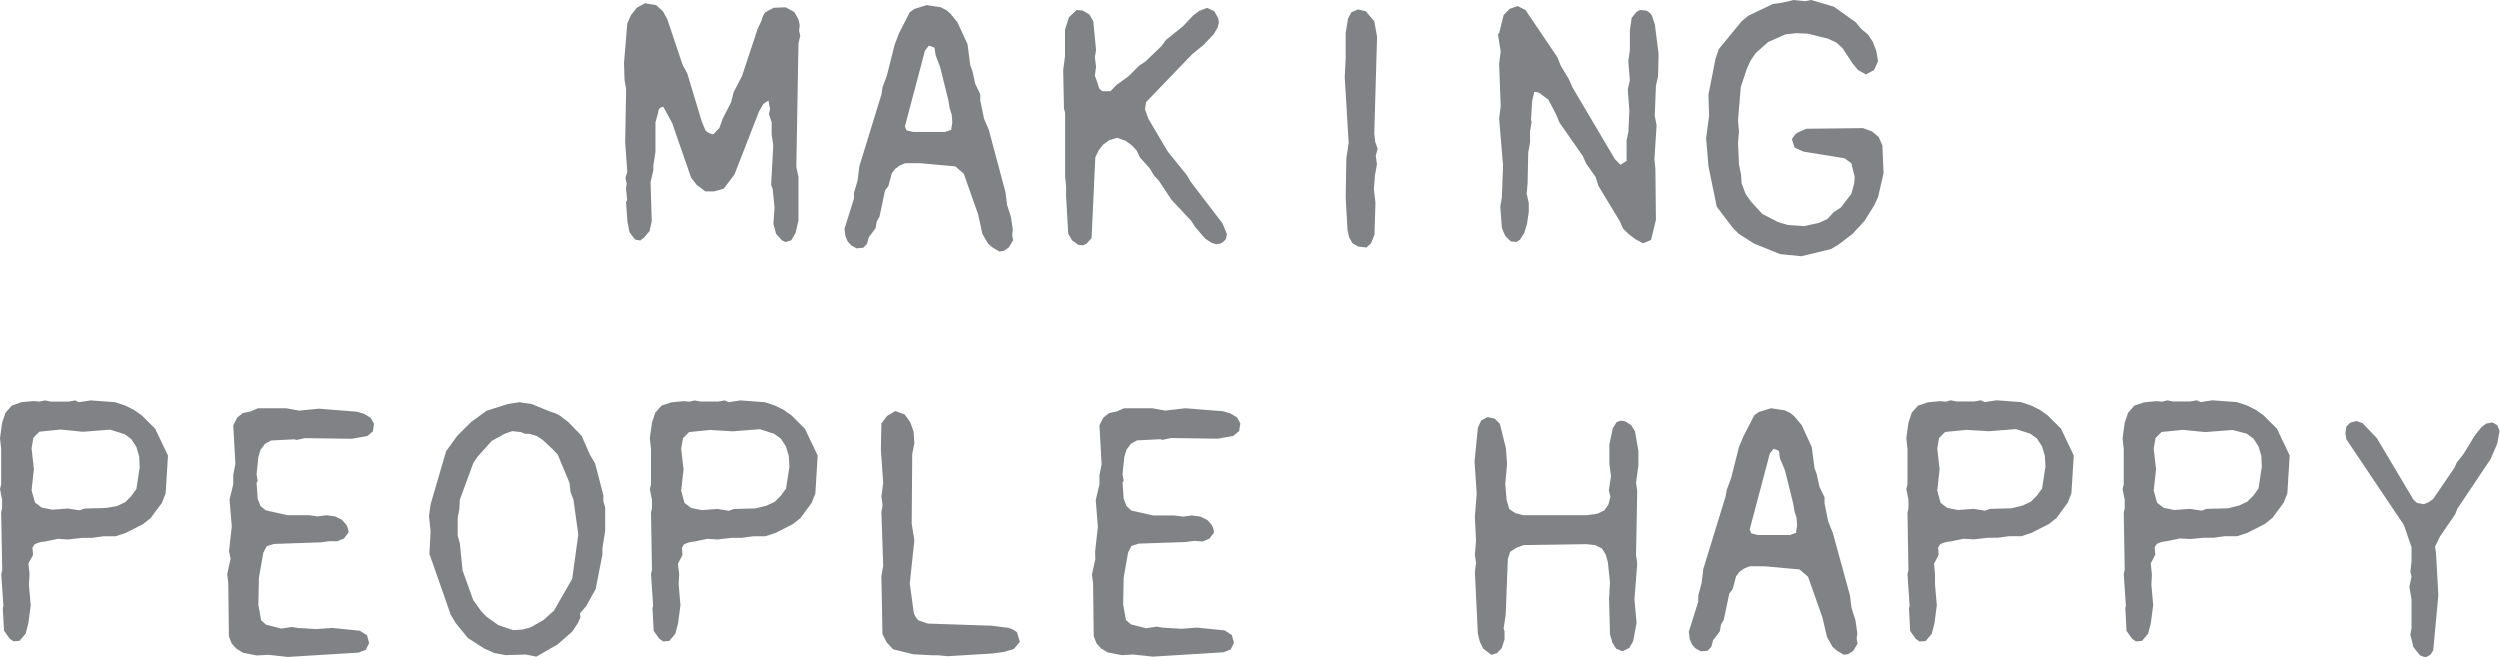 <svg id="Layer_1" data-name="Layer 1" xmlns="http://www.w3.org/2000/svg" viewBox="0 0 235.14 61.79"><defs><style>.cls-1{fill:#808285;}</style></defs><title>making-people-happy</title><path class="cls-1" d="M221.64,39.6l.57.2,1.35,1.41L227,47l.35.31.63.11.48-.2.41-.31,2-2.94.2-.46.63-.8,1.09-1.78.63-.78.43-.31.57-.11.46.26.22.54-.22,1.2-.63,1.46-3.13,4.67-.2.52-1.43,2.09-.46.95.09.57.22,4-.48,5.18-.26.41-.46.26-.52-.2-.63-.78-.28-1.17.11-.63V56.4l-.2-1.2.2-1-.11-.41.11-1V51.47l-.72-2.09-5.41-8.06-.09-.57.09-.63.37-.37Zm-16.33.83-2,.2-.57.57-.17,1,.22,1.94-.22,2,.32,1.15.63.48,1,.2,1.46-.11,1.09.17.48-.17,2-.05,1.05-.26.78-.37.57-.57.48-.67.31-2.06-.05-1-.26-.89-.48-.74-.63-.46L210,40.44l-2.57.2Zm-1.46-2.78.52.11H206l.63-.11.35.17,1.11-.17,2.3.17.94.31.83.41.74.52,1.26,1.26,1.2,2.52-.22,3.56-.35.89-1.06,1.43-.72.57-1.63.83-.94.31h-1.15l-1.11.15-.92,0L206,50.7l-.94-.06-1.26.26a2.42,2.42,0,0,0-.94.26l-.2.31.06.69-.43.83.11,1.06-.05.94.17,1.93-.22,1.69-.26,1-.57.67-.57.05-.37-.26-.52-.74-.11-2.13.05-.22-.2-3,.09-.37-.09-5.39.09-.41V47l-.2-1,.11-.43V42.22l-.11-1,.2-1.46.32-.94.59-.67.93-.31,1.17-.11.52.05Zm-18.9,2.78-2,.2-.57.57-.17,1,.22,1.94-.22,2,.31,1.15.63.48,1,.2,1.46-.11,1.09.17.48-.17,2-.05,1.06-.26.78-.37.57-.57.48-.67.32-2.06-.06-1-.26-.89-.48-.74-.63-.46-1.35-.43-2.57.2Zm-1.46-2.78.52.11h1.68l.63-.11.35.17,1.11-.17,2.3.17.94.31.83.41.74.52,1.26,1.26,1.2,2.52-.22,3.56-.35.89-1.05,1.43-.72.57-1.63.83-.94.31H189l-1.11.15-.93,0-1.32.15-.94-.06-1.26.26a2.43,2.43,0,0,0-.95.26l-.2.31.05.69-.43.83L182,54,182,55l.17,1.93-.22,1.69-.26,1-.57.67-.57.05-.37-.26-.52-.74-.11-2.13.06-.22-.2-3,.09-.37-.09-5.39.09-.41V47l-.2-1,.11-.43V42.22l-.11-1,.2-1.46.31-.94.59-.67.93-.31,1.17-.11.52.05Zm-16.68,4.56-.35.46-1.89,7.13.15.37.63.15h3l.57-.2.11-.69-.05-.72-.2-.63-.11-.68-.78-3.15-.48-1.15-.09-.69a2.29,2.29,0,0,0-.54-.2m-.2-3.81,1.31.2.52.26.37.31.69.83.94,2.06.26,2,.2.52.26,1.2.48,1v.57l.35,1.72.43,1.06L174,56l.15,1.2.37,1.15.17,1.2-.06.52.09.46-.41.69-.48.31-.41.05-.63-.37-.43-.37-.52-.93-.43-1.83-1.35-3.83-.8-.69-3.3-.3-1.41,0-.52.22-.43.31-.31.41-.32,1.2-.32.43-.52,2.46-.26.46-.11.63-.63.83-.17.63-.35.37-.63.05-.48-.26-.35-.37-.22-.52-.09-.69.89-2.83,0-.57.31-1.15.17-1.37,2.09-6.8.11-.63.41-1.09.74-2.94L164,41l1-1.94.43-.31Zm-26.66.83.67.15.48.48.57,2.3.11,1.46-.17,1.89L141.7,47l.26.89.57.37.74.2h6l1-.15.63-.31.37-.52.2-.74-.15-.63.2-1.3-.15-1.2v-1.8l.32-1.52.35-.57.37-.15.43.05.57.35.37.59.32,1.83v1.41l-.22,1.57.11.83-.11,6,.11.8-.26,3.39.2,2.2-.32,1.72-.37.63-.63.32L152,61l-.35-.57-.22-.78-.09-3.35.09-1.52-.2-1.89-.2-.74-.37-.57-.63-.31-.83-.09-5.91.09-.68.26-.57.37-.22.69-.2,5.24-.2,1.3.09.22v.78l-.26.83-.46.48-.52.15L139.5,61l-.31-.63L139,59.6l-.28-5.81.11-.83-.11-.8.11-1.31-.11-2.24.17-2.2-.2-3,.31-3.18.32-.69Zm-34.2-.83,2.67,0,1.2.22,1.89-.22,3.55.28.68.2.63.37.32.57-.11.72L116,41l-1.46.26-4.41-.06-.78.17-.22-.06-2.18.11-.57.31-.43.57-.2.67-.17,1.63.11.63-.11.15.11,1.52.26.69.46.43,2.05.46h2l.83.11.8-.11.83.11.63.31.41.46a1.58,1.58,0,0,1,.22.74l-.43.57-.63.26-.78-.06-.83.11-4.41.15-.68.22-.32.63-.41,2.35-.05,2.52.26,1.46.46.41,1.43.37,1-.15.54.09,1.78.11,1.46-.11,2.61.26.68.43.2.74-.31.63-.67.26-6.65.41-1.83-.2-1.11.06-1.3-.26-.63-.37-.43-.48-.26-.67-.06-5-.11-.78.32-1.46L103,51.9l.26-2.35-.2-2.52.35-1.46,0-.89.2-1L103.41,40l.37-.72.54-.43.72-.15Zm-21.52.26.89.32.52.72.32.89L86,41.7l-.2,1-.05,6.55L86,50.81l-.43,4.07.37,2.72a1.76,1.76,0,0,0,.43.74l.89.31,6,.2,1.57.2a2,2,0,0,1,.83.43l.26.89-.57.68-.89.26-1.05.15-4.24.26-1-.09-.52,0-1.74-.09L84,61.07l-.59-.63-.41-.8L82.9,54.2l.17-1-.17-5,.11-.67-.11-.85.17-1.24-.22-3.15.05-2.46.52-.69ZM66.81,40.44l-2,.2-.57.57-.17,1,.22,1.94-.22,2,.31,1.15.63.48,1,.2,1.46-.11,1.09.17.48-.17,2-.05,1.06-.26.78-.37.57-.57.48-.67.32-2.06-.06-1-.26-.89-.48-.74-.63-.46-1.35-.43-2.57.2Zm-1.46-2.78.52.11h1.68l.63-.11.35.17,1.11-.17,2.3.17.94.31.83.41.74.52,1.26,1.26,1.2,2.52-.22,3.56-.35.89-1.05,1.43-.72.57-1.63.83-.94.31H70.84l-1.11.15-.93,0-1.32.15-.94-.06-1.26.26a2.43,2.43,0,0,0-.94.26l-.2.31.05.69-.43.83L63.88,54l-.05.94L64,56.92l-.22,1.69-.26,1-.57.67-.57.05L62,60.07l-.52-.74-.11-2.13.06-.22-.2-3,.09-.37-.09-5.39.09-.41V47l-.2-1,.11-.43V42.22l-.11-1,.2-1.46.31-.94.59-.67.93-.31,1.17-.11.52.05ZM48.18,40.55l-.74.26-1.2.67L44.88,43l-.37.57L43.25,47l-.05.89-.15.8v1.67l.2.74.26,2.56,1,2.78.78,1.09.48.48,1.09.78,1.41.48.89-.06.74-.2,1.2-.68,1-.89,1.72-3,.57-4.15L53.94,47l-.28-.72-.09-.85-1.11-2.67L52,42.27l-.95-.89L50.47,41l-.68-.2h-.41L49,40.64Zm.67-2.72L50,38l1.82.74a2.73,2.73,0,0,1,.91.41l.72.54L54.71,41l.78,1.78.48.8.78,3v.57l.17.57v2.2l-.26,1.67,0,.57-.63,3.24L55.14,57l-.59.69.05.37-.26.57-.52.78-1.37,1.2-2,1.15-1-.2-1.89.06-1.06-.2L45.55,61,44,60l-1.15-1.41-.46-.78-2-5.72.11-2.13-.15-1.43.15-1.09,1.46-5L43,41l1.3-1.3,1.46-1.06L47.75,38Zm-24.59.57,2.67,0,1.2.22L30,38.44l3.55.28.68.2.63.37.32.57-.11.72-.52.43-1.46.26-4.41-.06-.78.17-.22-.06-2.18.11-.57.31-.43.57-.2.67-.17,1.63.11.63-.11.15.11,1.52.26.69L25,48l2.06.46h2l.83.11.8-.11.83.11.63.31.41.46a1.58,1.58,0,0,1,.22.74l-.43.57-.63.26L31,50.9l-.83.11-4.41.15-.68.22-.32.63-.41,2.35-.05,2.52.26,1.46.46.41,1.43.37,1-.15.54.09,1.78.11,1.46-.11,2.61.26.68.43.2.74-.32.63-.67.26-6.65.41-1.83-.2-1.11.06-1.3-.26L22.22,61l-.43-.48-.26-.67-.06-5L21.37,54l.32-1.46-.15-.69.26-2.35L21.59,47l.35-1.46,0-.89.2-1L21.94,40l.37-.72.54-.43.72-.15Zm-18.55,2-2,.2-.57.57-.17,1,.22,1.94-.22,2,.32,1.15.63.48,1,.2,1.46-.11,1.09.17.48-.17,2-.05L11,47.6l.78-.37.57-.57.48-.67.31-2.06-.05-1-.26-.89-.48-.74-.63-.46-1.35-.43-2.57.2ZM4.24,37.66l.52.11H6.44l.63-.11.35.17,1.11-.17,2.3.17.94.31.83.41.74.52,1.26,1.26,1.2,2.52-.22,3.56-.35.89-1.06,1.43-.72.57-1.63.83-.95.31H9.74l-1.11.15-.92,0-1.32.15-.94-.06-1.26.26a2.42,2.42,0,0,0-.94.26l-.2.31.06.69L2.67,53,2.78,54,2.72,55l.17,1.93L2.67,58.6l-.26,1-.57.67-.57.05-.37-.26-.52-.74L.26,57.2.32,57l-.2-3,.09-.37L.11,48.18l.09-.41V47L0,46l.11-.43V42.22l-.11-1,.2-1.46.32-.94.59-.67L2,37.83l1.17-.11.52.05Z"/><path class="cls-1" d="M168.68,0l1.11.11.57-.11,2.13.63,2.05,1.46.52.63.63.52.46.69.32.83.17,1-.37.83L175.5,7l-.74-.41-.52-.63-.94-1.43L172.72,4l-.8-.37-1.87-.46-1.11-.05-1,.11-1.63.72L165.13,5l-.46.67-.37.8-.57,1.72-.26,3.15.09,1-.09,1.11.09,2,.2,1,.05.78.37,1,.48.69,1.09,1.2,1.52.78.89.26,1.52.11,1.41-.31.8-.37.57-.63.67-.43,1-1.3.26-.94.06-.63-.32-1.31-.63-.46-3.87-.63-.83-.37-.26-.78a1.66,1.66,0,0,1,.52-.63l.83-.37,5.33-.06.85.31.63.52.35.8.11,2.61-.52,2.26-.37.78-.89,1.43L174.24,22l-1.31,1-.72.43-2.78.67-2-.2-2.46-1-1.41-.89-.57-.57-1.52-2-.78-3.81-.22-2.63.28-2.09-.06-2,.67-3.41.31-.89L163.81,2l.63-.52L166.76.37A10.89,10.89,0,0,0,168.68,0M142.74.57l.74.37,3,4.44.32.8.78,1.3.32.74,4,6.76.52.52.57-.37V13.2l.17-.8.09-2-.15-2,.2-.85-.15-1.78.15-1.09V2.83l.17-1.15.46-.57.32-.17.57.05a1.19,1.19,0,0,1,.57.52l.26.8L156,5.07l-.05,2.11-.2.89-.11,2.82.17.89-.2,3.2.09.94.05,4.76-.46,1.89-.74.31-.72-.37-.63-.48-.54-.52-.32-.72-2-3.31-.26-.83-.89-1.26-.32-.72-2.2-3.15-.32-.78-.72-1.37-.63-.46a.92.92,0,0,0-.69-.26l-.2.83-.11,1.83.06.15-.15.89v1.05l-.17.94-.06,2.93-.09.94.2.89v.83l-.17,1.15-.26.85-.41.63-.32.2-.54-.06-.52-.52-.31-.74-.15-2,.15-.89.11-3L141,11.15l.15-1.15L141,6l.15-1.15-.26-1.63.11-.09.43-1.72L142,.83Zm-15,.32.72.17.8.94.26,1.46-.26,9.11.09.78.22.63-.17.69.11.78-.2,1.11,0,.15-.09,1.06.15,1.3-.09,3-.32.8-.43.41-.78-.09-.54-.31-.32-.57-.15-.69-.17-3,.06-3.72.22-1.46-.37-6.17.09-1.83V3.09l.22-1.35.32-.59ZM113.54.74l.68.32.37.68.05.41-.11.43-.37.63-.94,1-1.09.89-4.33,4.5-.11.68.32.89,1.83,3.09,1.78,2.2.37.63,3,3.93.41,1-.09.43a1.11,1.11,0,0,1-.54.46l-.41.06-.43-.15-.57-.37-.95-1.11-.37-.57-1.87-2L109,17l-.48-.52-.37-.63-.94-1.05-.32-.67-.46-.48-.57-.41-.78-.28-.74.22-.57.41-.43.54-.32.67-.35,7.59-.48.54-.37.15-.41-.06-.57-.41-.37-.63-.2-3.57,0-.89-.09-.89v-6l-.11-.43L100,6.59l.17-1.3V2.78l.37-1.15.72-.69.57.05.63.37.37.63.26,2.72-.11.67.11.89-.11.85.32.89a.65.65,0,0,0,.43.57h.72L105,8l1.15-.83,1-1,.57-.37,1.52-1.46.41-.57,1.63-1.31.94-1,.57-.43ZM87.36,4.3,87,4.76l-1.89,7.13.15.37.63.15h3l.57-.2.11-.69-.05-.72-.2-.63-.11-.69-.78-3.15L88,5.19,87.9,4.5a2.29,2.29,0,0,0-.54-.2M87.16.48l1.31.2L89,.95l.37.31.68.83L91,4.15l.26,2,.2.52.26,1.2.48,1v.57l.35,1.72L93,12.2l1.57,5.87.15,1.2.37,1.15.17,1.2-.06.52.09.46-.41.68-.48.32-.41.05-.63-.37-.43-.37L92.4,22,92,20.17l-1.35-3.83-.8-.69-3.3-.3-1.41,0-.52.22-.42.31-.32.41-.32,1.2-.32.43-.52,2.46-.26.46-.11.63-.63.83-.17.63-.35.37-.63.06-.48-.26-.35-.37-.22-.52-.09-.69.89-2.83,0-.57L80.66,17l.17-1.37,2.09-6.8L83,8.22l.41-1.09.74-2.94.42-1.09,1-1.95.43-.31ZM60.66.31l1.05.17.63.57.41.72,1.46,4.35.43.78L66,11.41l.35.85a1.23,1.23,0,0,0,.74.37l.57-.59.32-.89.78-1.52L69,8.68l.8-1.55,1.46-4.41.37-.78a1.65,1.65,0,0,1,.37-.8l.78-.41L73.9.69l.8.43.41.72.11.52-.06.54.11.46-.17.74L74.9,15.7l.2.94v4.09l-.26,1.15-.41.72-.54.17-.35-.17L73,22l-.26-.94.11-1.52-.17-1.74-.15-.41.2-3.72-.15-1,0-1.17-.26-.78.11-.48-.15-.78-.48.31-.42.74-2.3,5.91-1,1.32-.89.26h-.85l-.83-.63L65,16.7l-1.78-5.13-.83-1.52a.49.49,0,0,0-.48.52l-.26.94V14.3l-.2,1.26,0,.46-.26,1.11.11,3.67-.2.93-.54.63-.35.26-.48-.09-.52-.69-.2-1L58.88,19l.11-.17-.11-1.09.06-.48-.11-.52.17-.57-.2-2.78.09-5-.15-.89-.05-1.57L59,2.2l.35-.78.54-.69Z"/></svg>